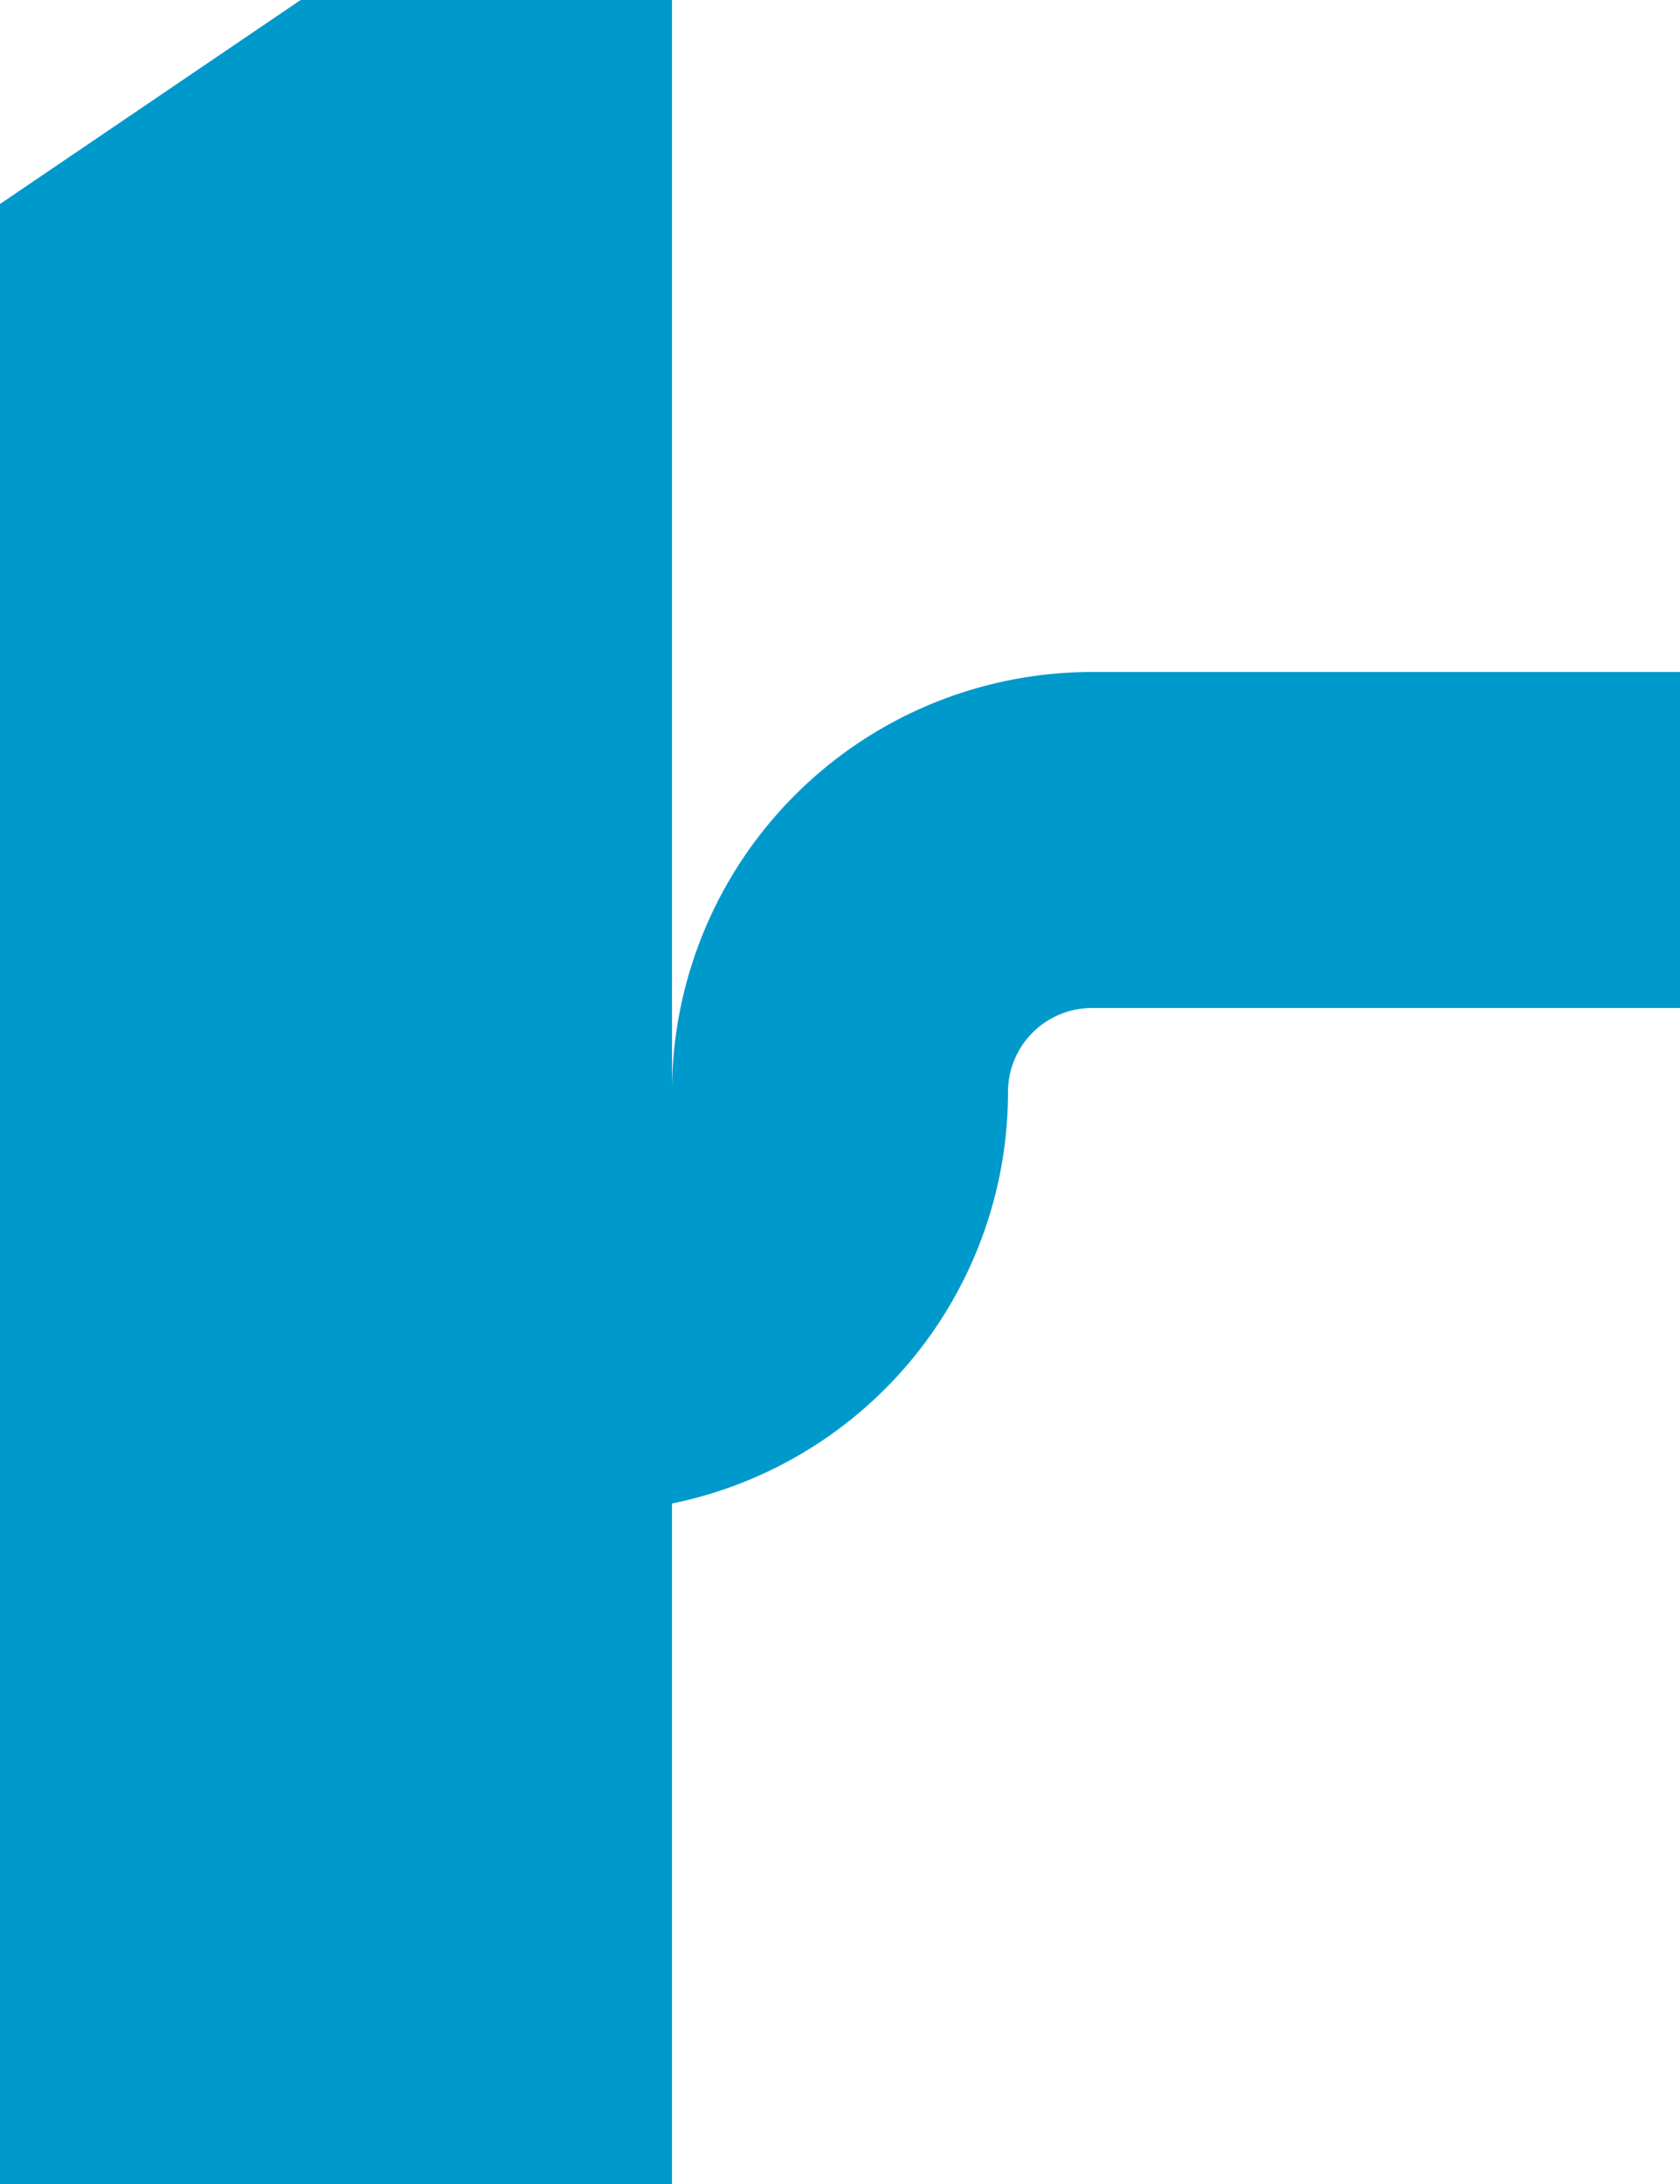 ﻿<?xml version="1.0" encoding="utf-8"?>
<svg version="1.1" xmlns:xlink="http://www.w3.org/1999/xlink" width="10px" height="13px" preserveAspectRatio="xMidYMin meet" viewBox="2156 3504  8 13" xmlns="http://www.w3.org/2000/svg">
  <path d="M 2284 3509  L 2161.5 3509  A 1.5 1.5 0 0 0 2160 3510.5 A 1.5 1.5 0 0 1 2158.5 3512 L 2157 3512  " stroke-width="2" stroke="#0099cc" fill="none" />
  <path d="M 2159 3502.5  L 2145 3512  L 2159 3521.5  L 2159 3502.5  Z " fill-rule="nonzero" fill="#0099cc" stroke="none" />
</svg>